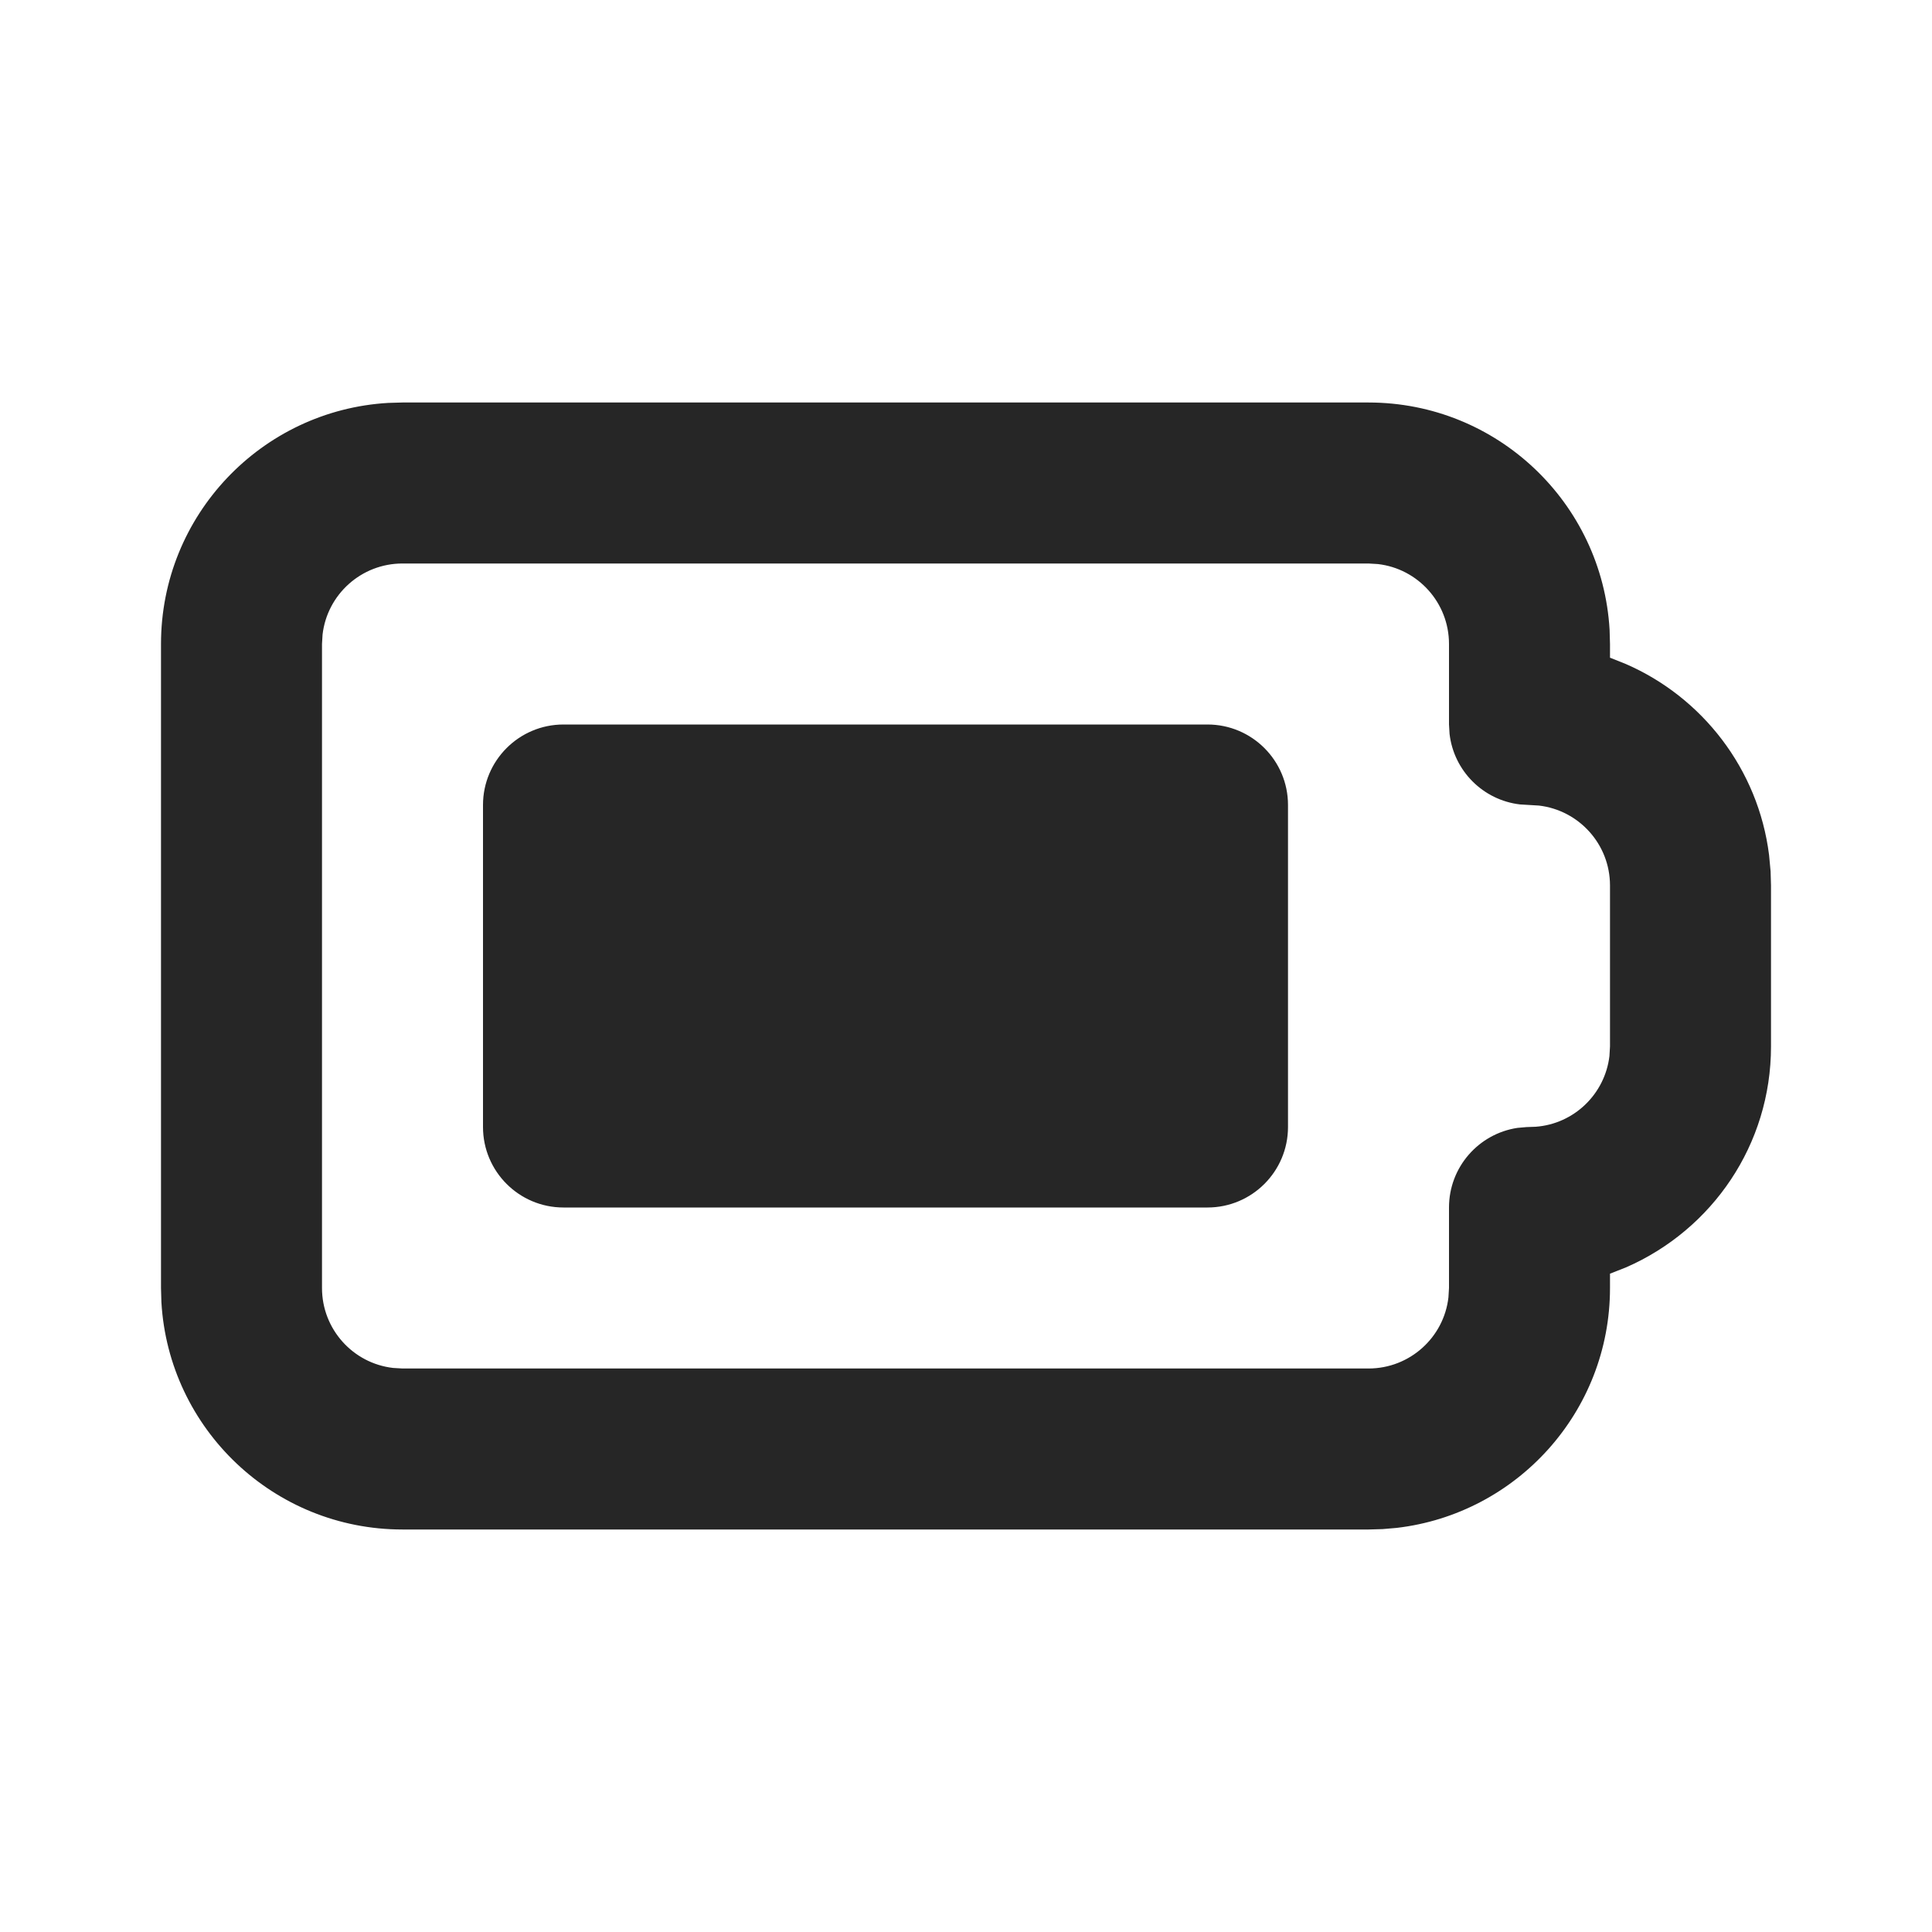 <svg width="24" height="24" viewBox="0 0 24 24" fill="none" xmlns="http://www.w3.org/2000/svg">
<path fill-rule="evenodd" clip-rule="evenodd" d="M17 5C18.598 5 19.904 6.249 19.995 7.824L20 8V8.17L20.193 8.247C21.146 8.66 21.842 9.553 21.976 10.621L21.995 10.824L22 11V13C22 14.218 21.272 15.274 20.201 15.743L20 15.822V16C20 17.538 18.842 18.806 17.35 18.98L17.176 18.995L17 19H5C3.402 19 2.096 17.751 2.005 16.176L2 16V8C2 6.402 3.249 5.096 4.824 5.005L5 5H17ZM17 7H5C4.487 7 4.064 7.386 4.007 7.883L4 8V16C4 16.513 4.386 16.936 4.883 16.993L5 17H17C17.513 17 17.936 16.614 17.993 16.117L18 16V15C18 14.5 18.367 14.084 18.85 14.011L18.963 14.001L19.076 13.997C19.555 13.962 19.937 13.589 19.993 13.119L20 13V11C20 10.487 19.614 10.065 19.117 10.007L18.883 9.993C18.424 9.94 18.06 9.576 18.007 9.117L18 9V8C18 7.487 17.614 7.064 17.117 7.007L17 7ZM15 9C15.552 9 16 9.448 16 10V14C16 14.552 15.552 15 15 15H7C6.448 15 6 14.552 6 14V10C6 9.448 6.448 9 7 9H15Z" fill="#262626"/>
</svg>
